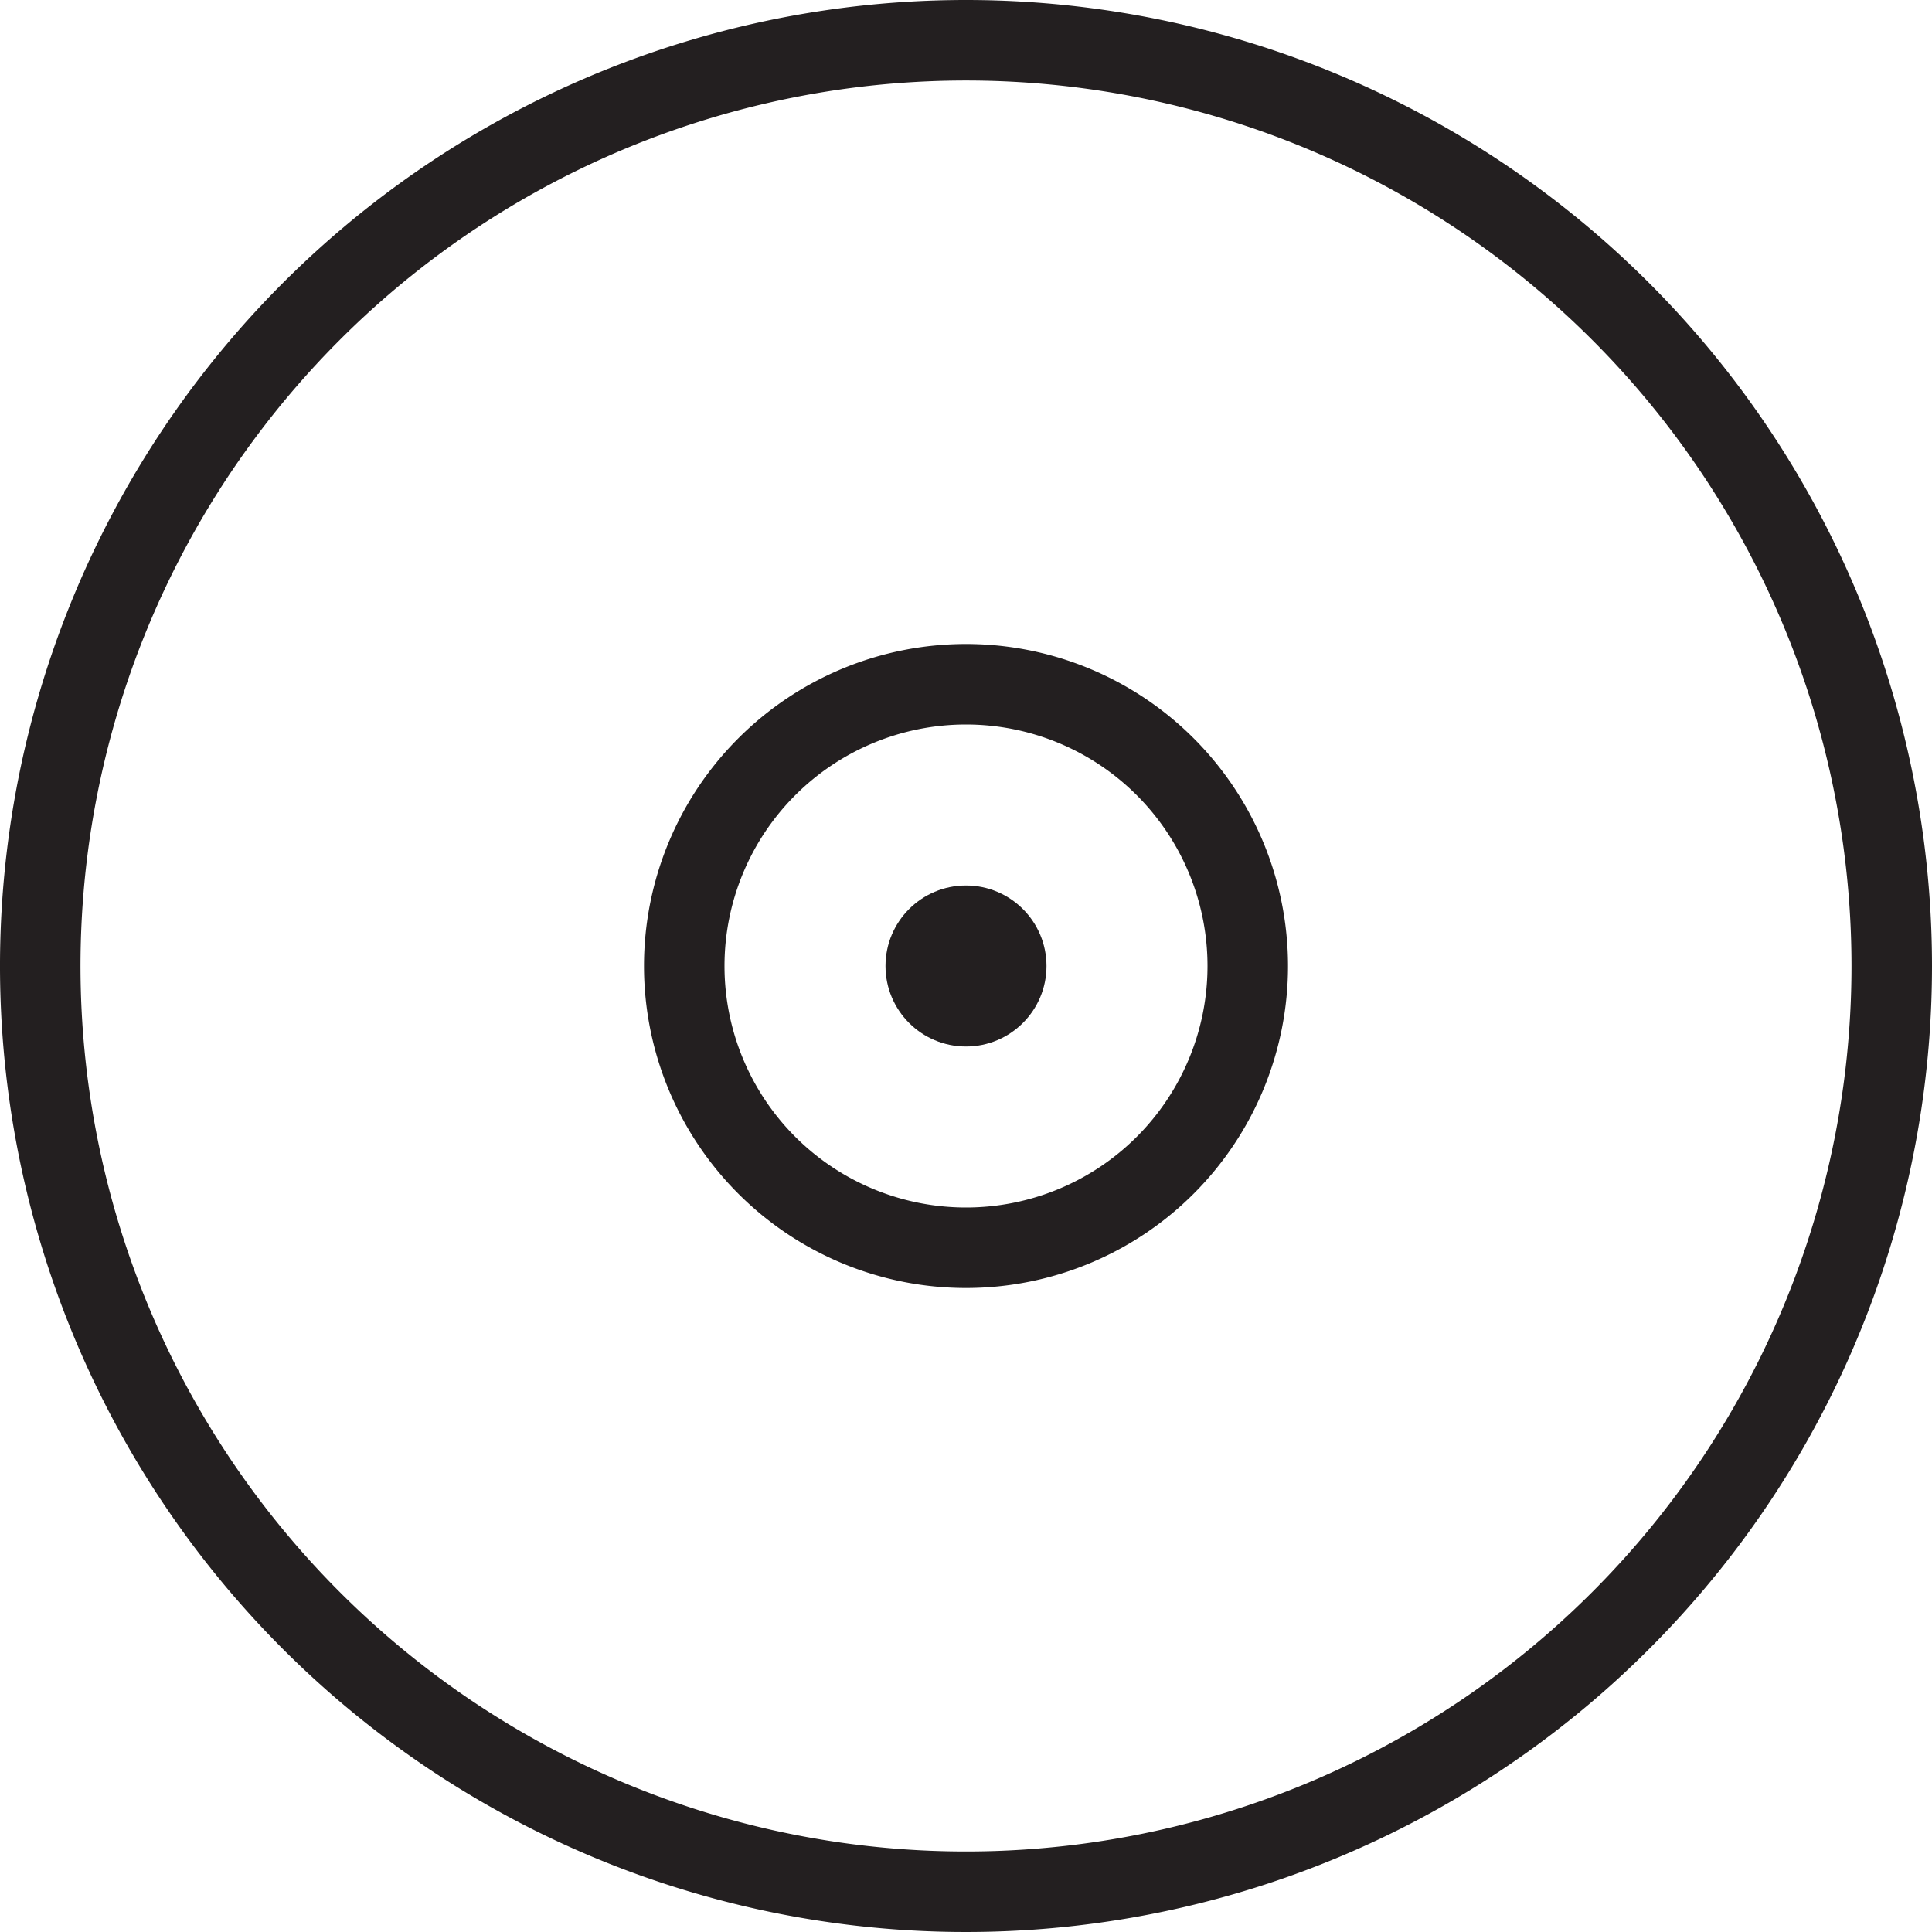 <svg xmlns="http://www.w3.org/2000/svg" viewBox="0 0 48 48"><defs><style>.cls-1{fill:#231f20}</style></defs><g id="Layer_2" data-name="Layer 2"><g id="Icons"><g id="Photo_Audio_Video" data-name="Photo / Audio / Video"><g id="Record"><path class="cls-1" d="M24 0a24 24 0 1024 24A24 24 0 0024 0zm0 46a22 22 0 1122-22 22 22 0 01-22 22z"/><path class="cls-1" d="M24 16a8 8 0 108 8 8 8 0 00-8-8zm0 14a6 6 0 116-6 6 6 0 01-6 6z"/><circle class="cls-1" cx="24" cy="24" r="2"/></g></g></g></g></svg>